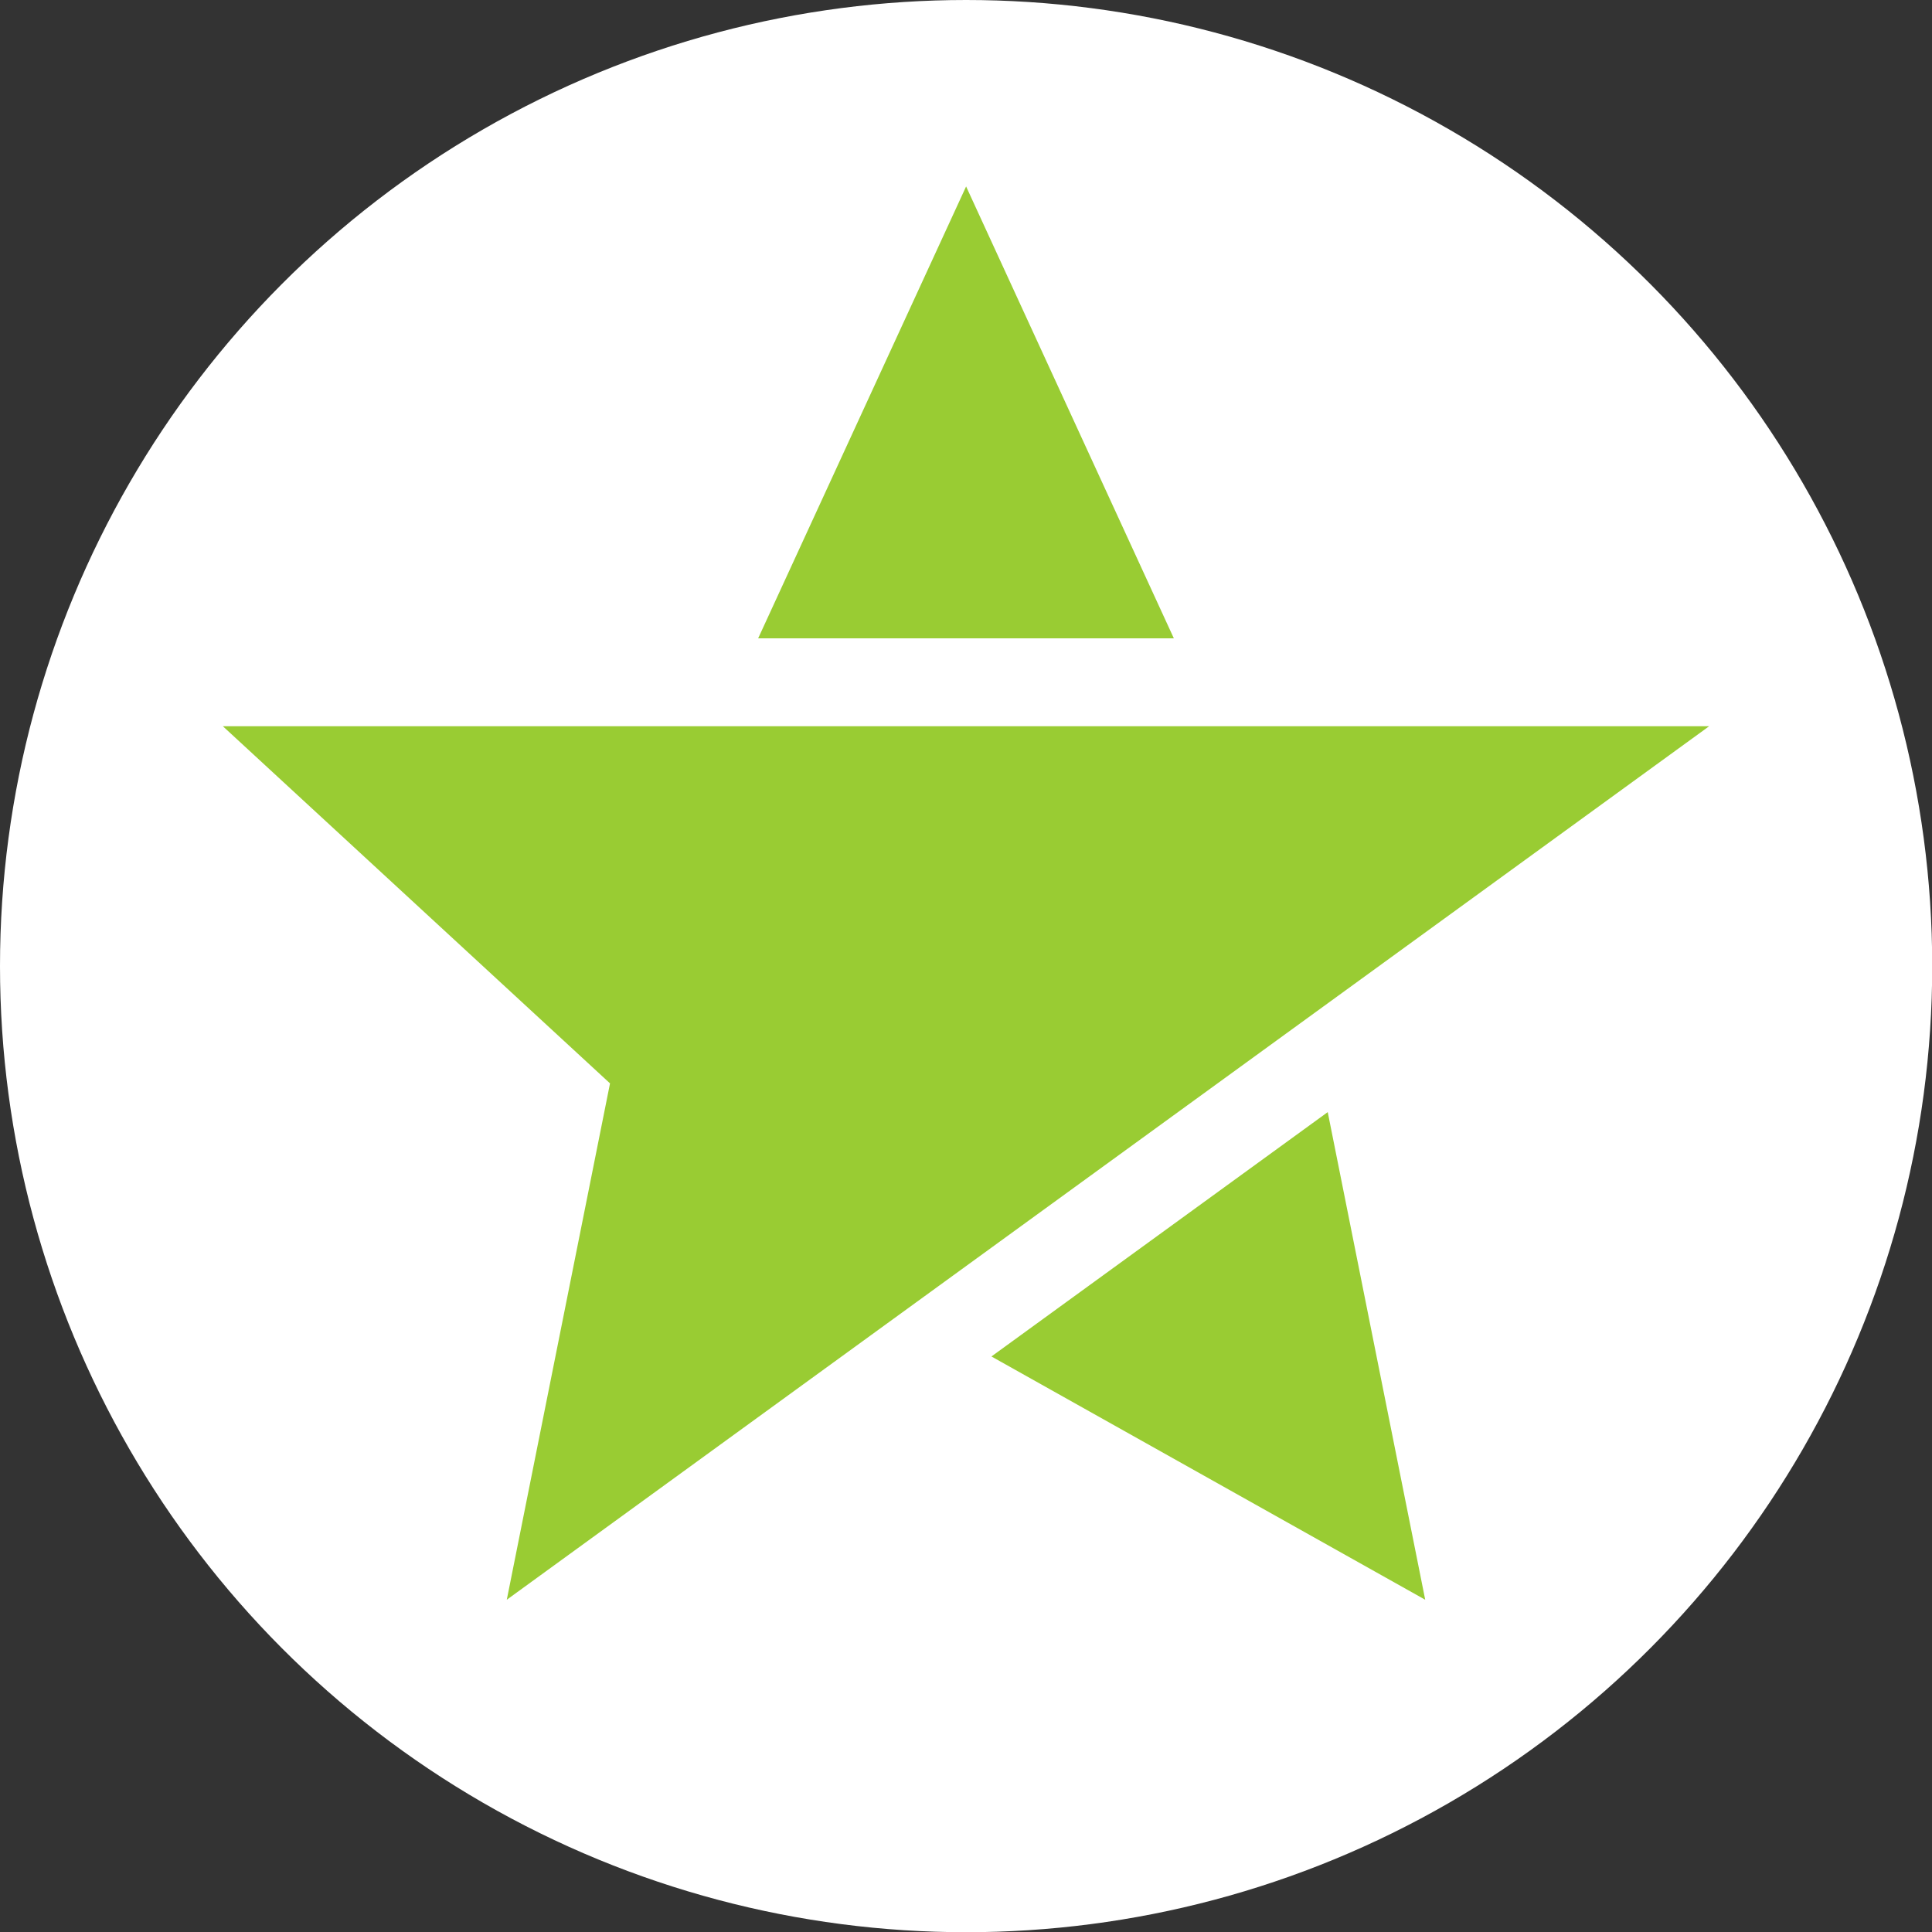 <svg xmlns="http://www.w3.org/2000/svg" viewBox="0 0 90.77 90.77"><rect x="0" y="0" width="90.77" height="90.77" fill="#333333" stroke="none"/><defs><style>.cls-1{fill:#fff;}.cls-2{fill:#99cc33;}</style></defs><title>Ресурс 2</title><g id="Слой_2" data-name="Слой 2"><g id="Layer_1" data-name="Layer 1"><circle class="cls-1" cx="45.39" cy="45.39" r="45.39"/><polygon class="cls-2" points="23.81 75.16 28.66 50.9 10.47 34.12 80.3 34.12 23.81 75.16"/><polygon class="cls-2" points="45.39 8.76 35.62 29.99 55.15 29.99 45.39 8.76"/><polygon class="cls-2" points="66.96 75.16 62.38 52.25 46.58 63.73 66.96 75.16"/></g></g></svg>